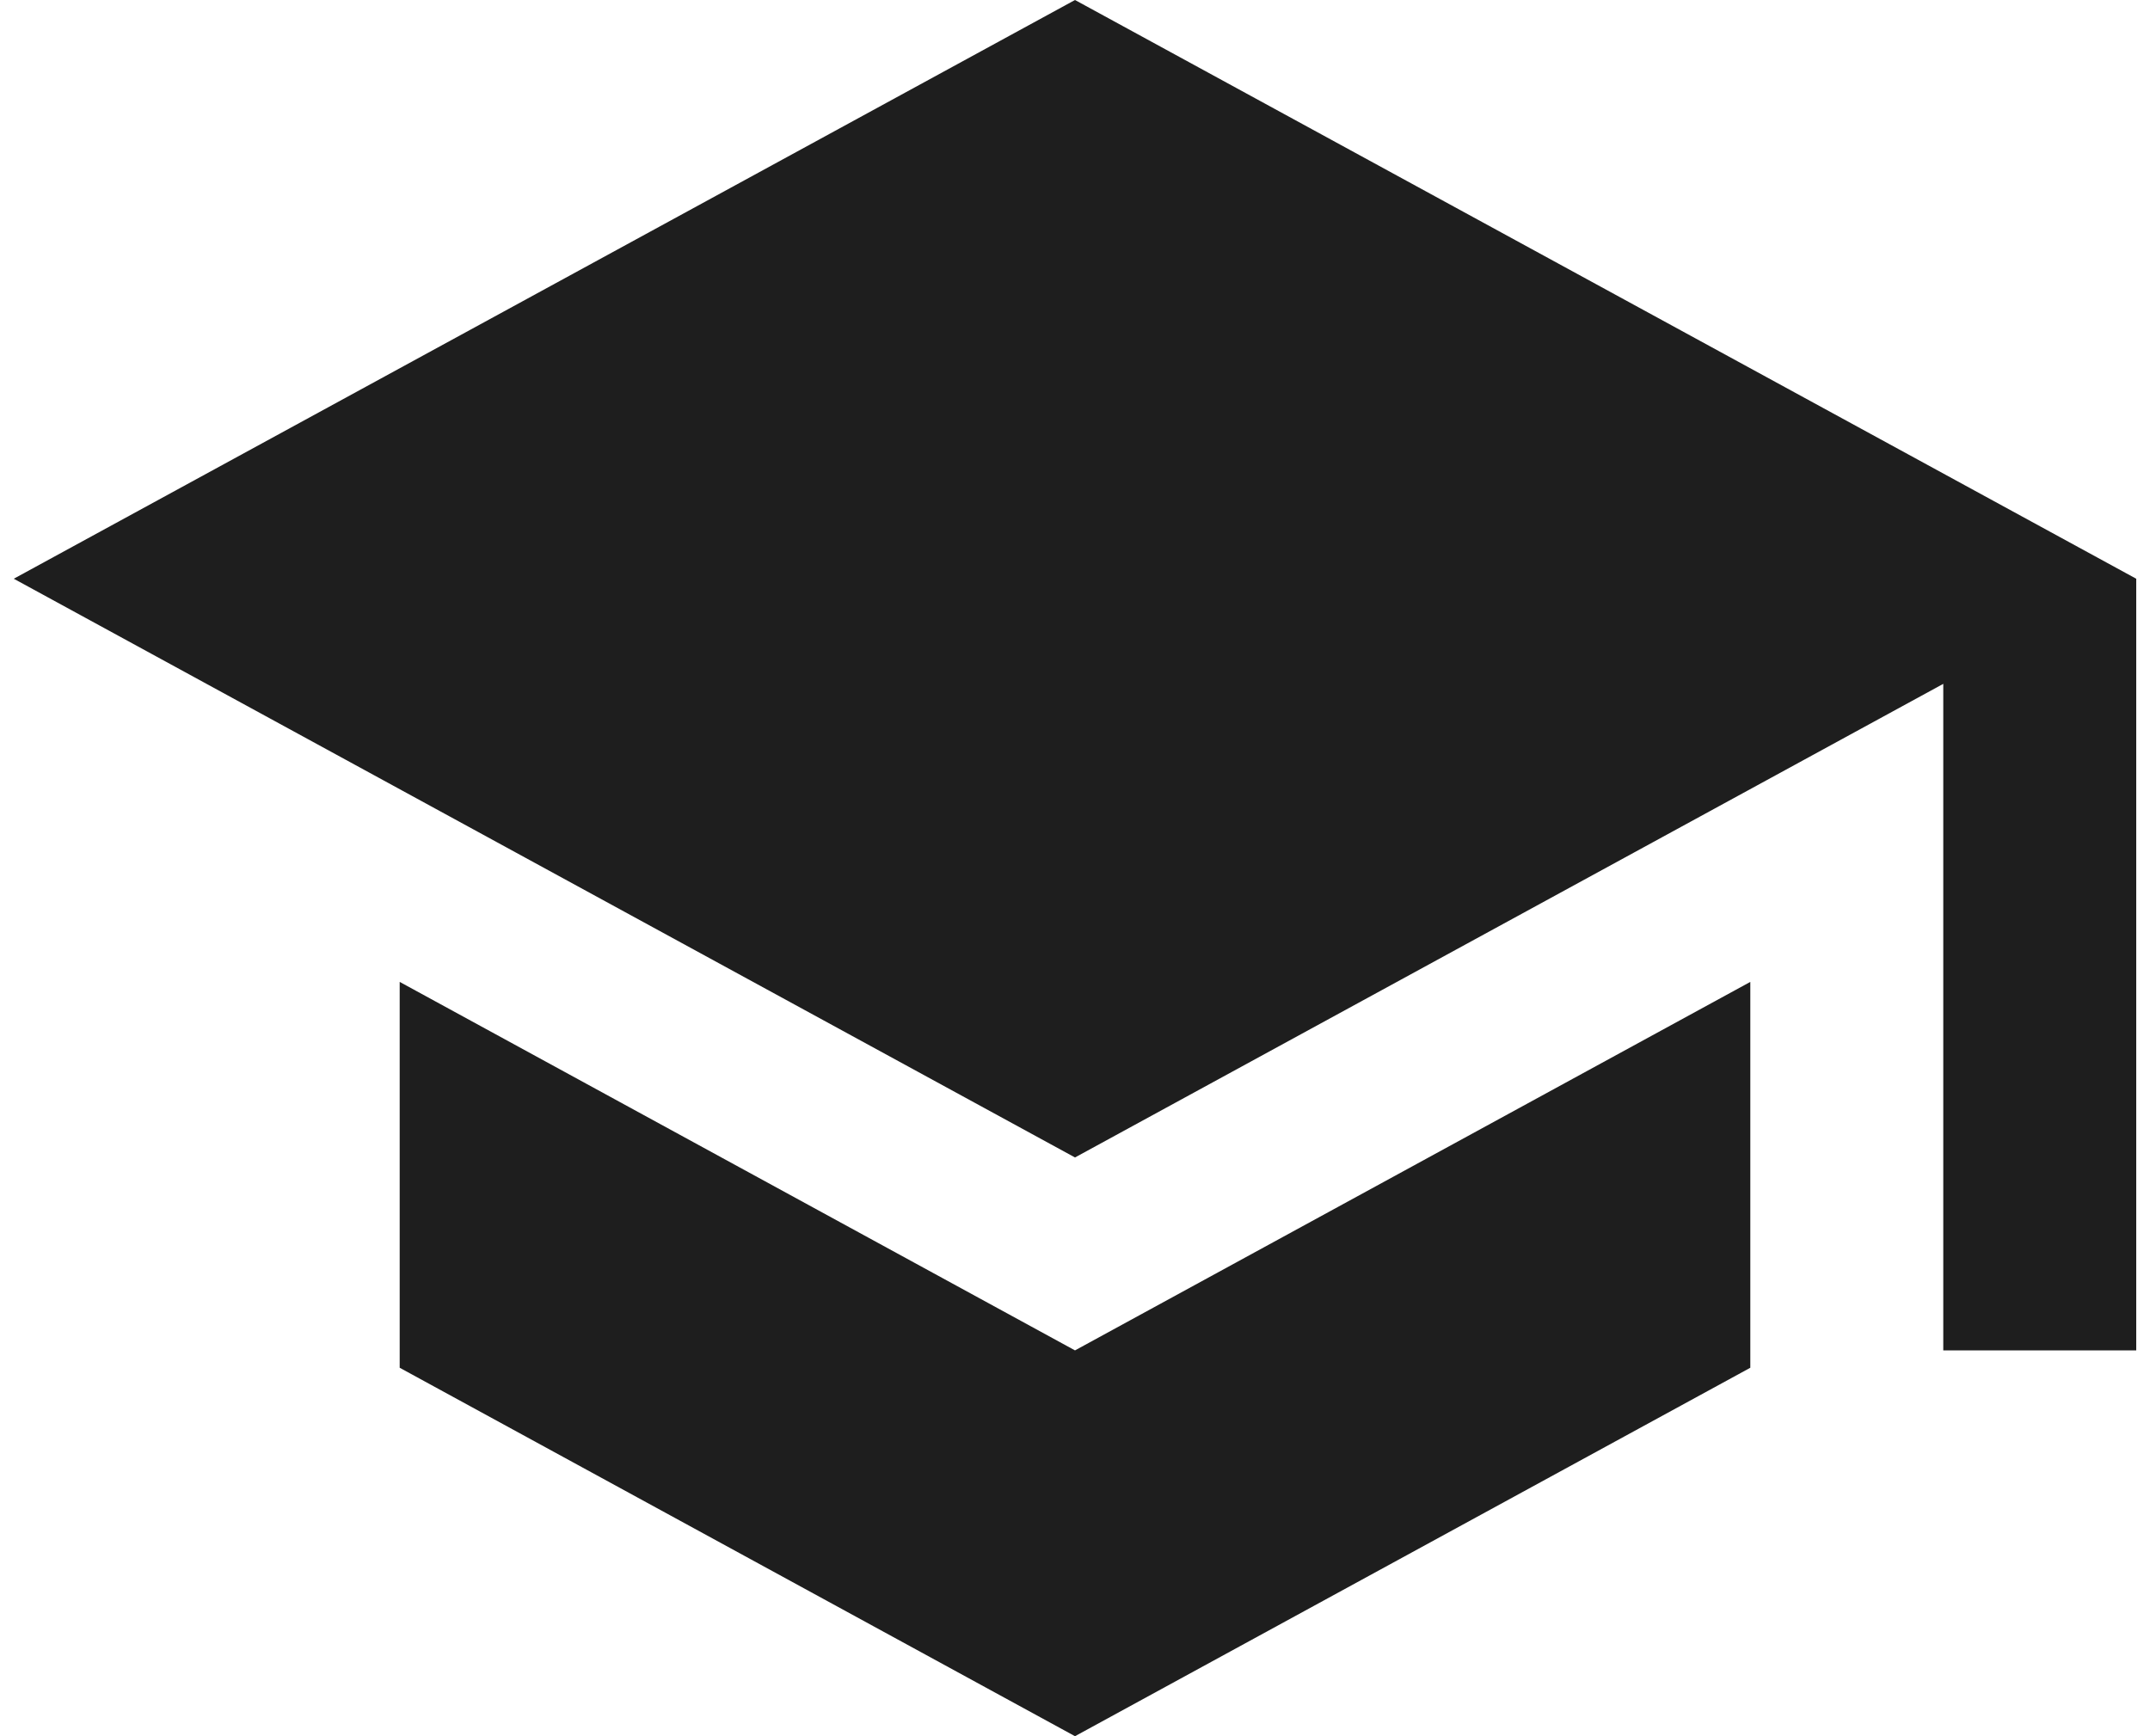 <svg width="52" height="42" viewBox="0 0 52 42" fill="none" xmlns="http://www.w3.org/2000/svg">
<path d="M26 0L0.333 14L26 28L47 16.543V32.667H51.667V14M9.667 23.753V33.087L26 42L42.333 33.087V23.753L26 32.667L9.667 23.753Z" fill="#1E1E1E"/>
</svg>
